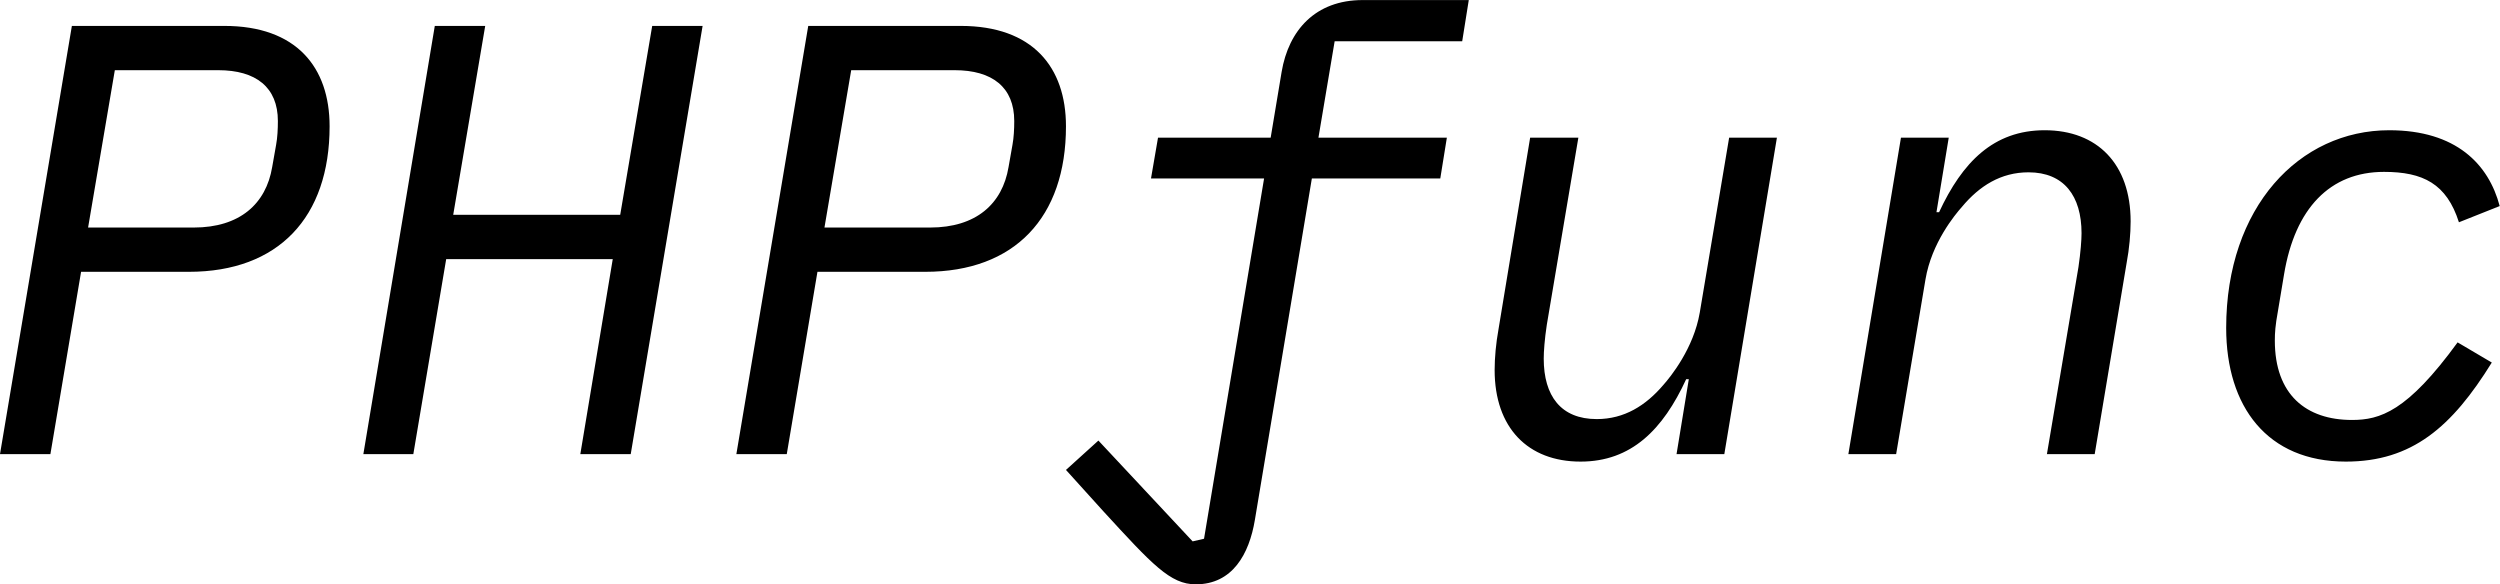 <svg data-v-423bf9ae="" xmlns="http://www.w3.org/2000/svg" viewBox="0 0 256.666 60" class="font"><!----><!----><!----><g data-v-423bf9ae="" id="c0d42f69-357b-4228-9a4b-1632215e5982" fill="black" transform="matrix(4.5,0,0,4.5,-2.971,-17.949)"><path d="M0.66 14.35L1.81 14.35L2.51 10.19L4.97 10.19C7.01 10.19 8.18 8.95 8.18 6.87C8.18 5.52 7.42 4.58 5.78 4.58L2.30 4.58ZM2.67 9.18L3.28 5.59L5.64 5.59C6.50 5.59 7 5.98 7 6.75C7 6.93 6.99 7.13 6.96 7.29L6.87 7.80C6.73 8.64 6.13 9.18 5.08 9.18ZM14.64 9.90L13.90 14.35L15.05 14.35L16.69 4.58L15.54 4.58L14.81 8.89L11.00 8.89L11.73 4.58L10.58 4.58L8.95 14.35L10.09 14.35L10.84 9.90ZM17.46 14.35L18.61 14.35L19.31 10.19L21.77 10.19C23.81 10.19 24.98 8.95 24.98 6.87C24.98 5.52 24.22 4.58 22.58 4.58L19.10 4.58ZM19.47 9.18L20.08 5.59L22.44 5.59C23.30 5.59 23.80 5.98 23.80 6.75C23.80 6.93 23.79 7.13 23.76 7.29L23.67 7.80C23.53 8.64 22.93 9.18 21.88 9.18ZM27.94 17.32C28.78 17.32 29.16 16.63 29.29 15.85L30.59 8.06L33.52 8.06L33.67 7.13L30.74 7.13L31.11 4.93L34.02 4.93L34.17 3.99L31.75 3.99C30.67 3.99 30.06 4.68 29.90 5.63L29.65 7.13L27.08 7.13L26.92 8.06L29.50 8.06L28.13 16.28L27.87 16.34L25.72 14.04L24.98 14.71L25.83 15.65C26.95 16.87 27.36 17.32 27.94 17.32ZM39.19 12.64L38.91 14.35L40.00 14.35L41.20 7.13L40.11 7.13L39.44 11.12C39.30 11.94 38.77 12.59 38.61 12.77C38.21 13.24 37.72 13.55 37.09 13.55C36.27 13.55 35.88 13.02 35.88 12.17C35.88 12.01 35.90 11.73 35.95 11.40L36.67 7.13L35.57 7.13L34.85 11.49C34.79 11.82 34.76 12.15 34.76 12.43C34.76 13.75 35.52 14.52 36.72 14.52C37.88 14.52 38.60 13.79 39.13 12.64ZM42.83 14.35L43.92 14.35L44.59 10.36C44.73 9.53 45.26 8.89 45.42 8.71C45.82 8.23 46.31 7.92 46.94 7.92C47.75 7.92 48.15 8.46 48.15 9.31C48.15 9.46 48.13 9.74 48.08 10.08L47.36 14.35L48.45 14.35L49.18 9.98C49.24 9.66 49.27 9.32 49.27 9.04C49.27 7.73 48.51 6.96 47.31 6.96C46.14 6.96 45.43 7.69 44.90 8.83L44.84 8.83L45.12 7.13L44.03 7.13ZM54.18 14.52C55.69 14.52 56.60 13.73 57.51 12.26L56.73 11.80C55.58 13.38 54.96 13.57 54.32 13.57C53.27 13.57 52.56 12.99 52.56 11.76C52.56 11.58 52.57 11.42 52.63 11.09L52.77 10.25C53.02 8.74 53.82 7.91 55.05 7.91C55.94 7.91 56.48 8.18 56.76 9.06L57.69 8.69C57.44 7.74 56.70 6.96 55.17 6.96C53.12 6.96 51.45 8.71 51.45 11.47C51.45 13.27 52.39 14.52 54.18 14.52Z"></path></g><!----><!----></svg>